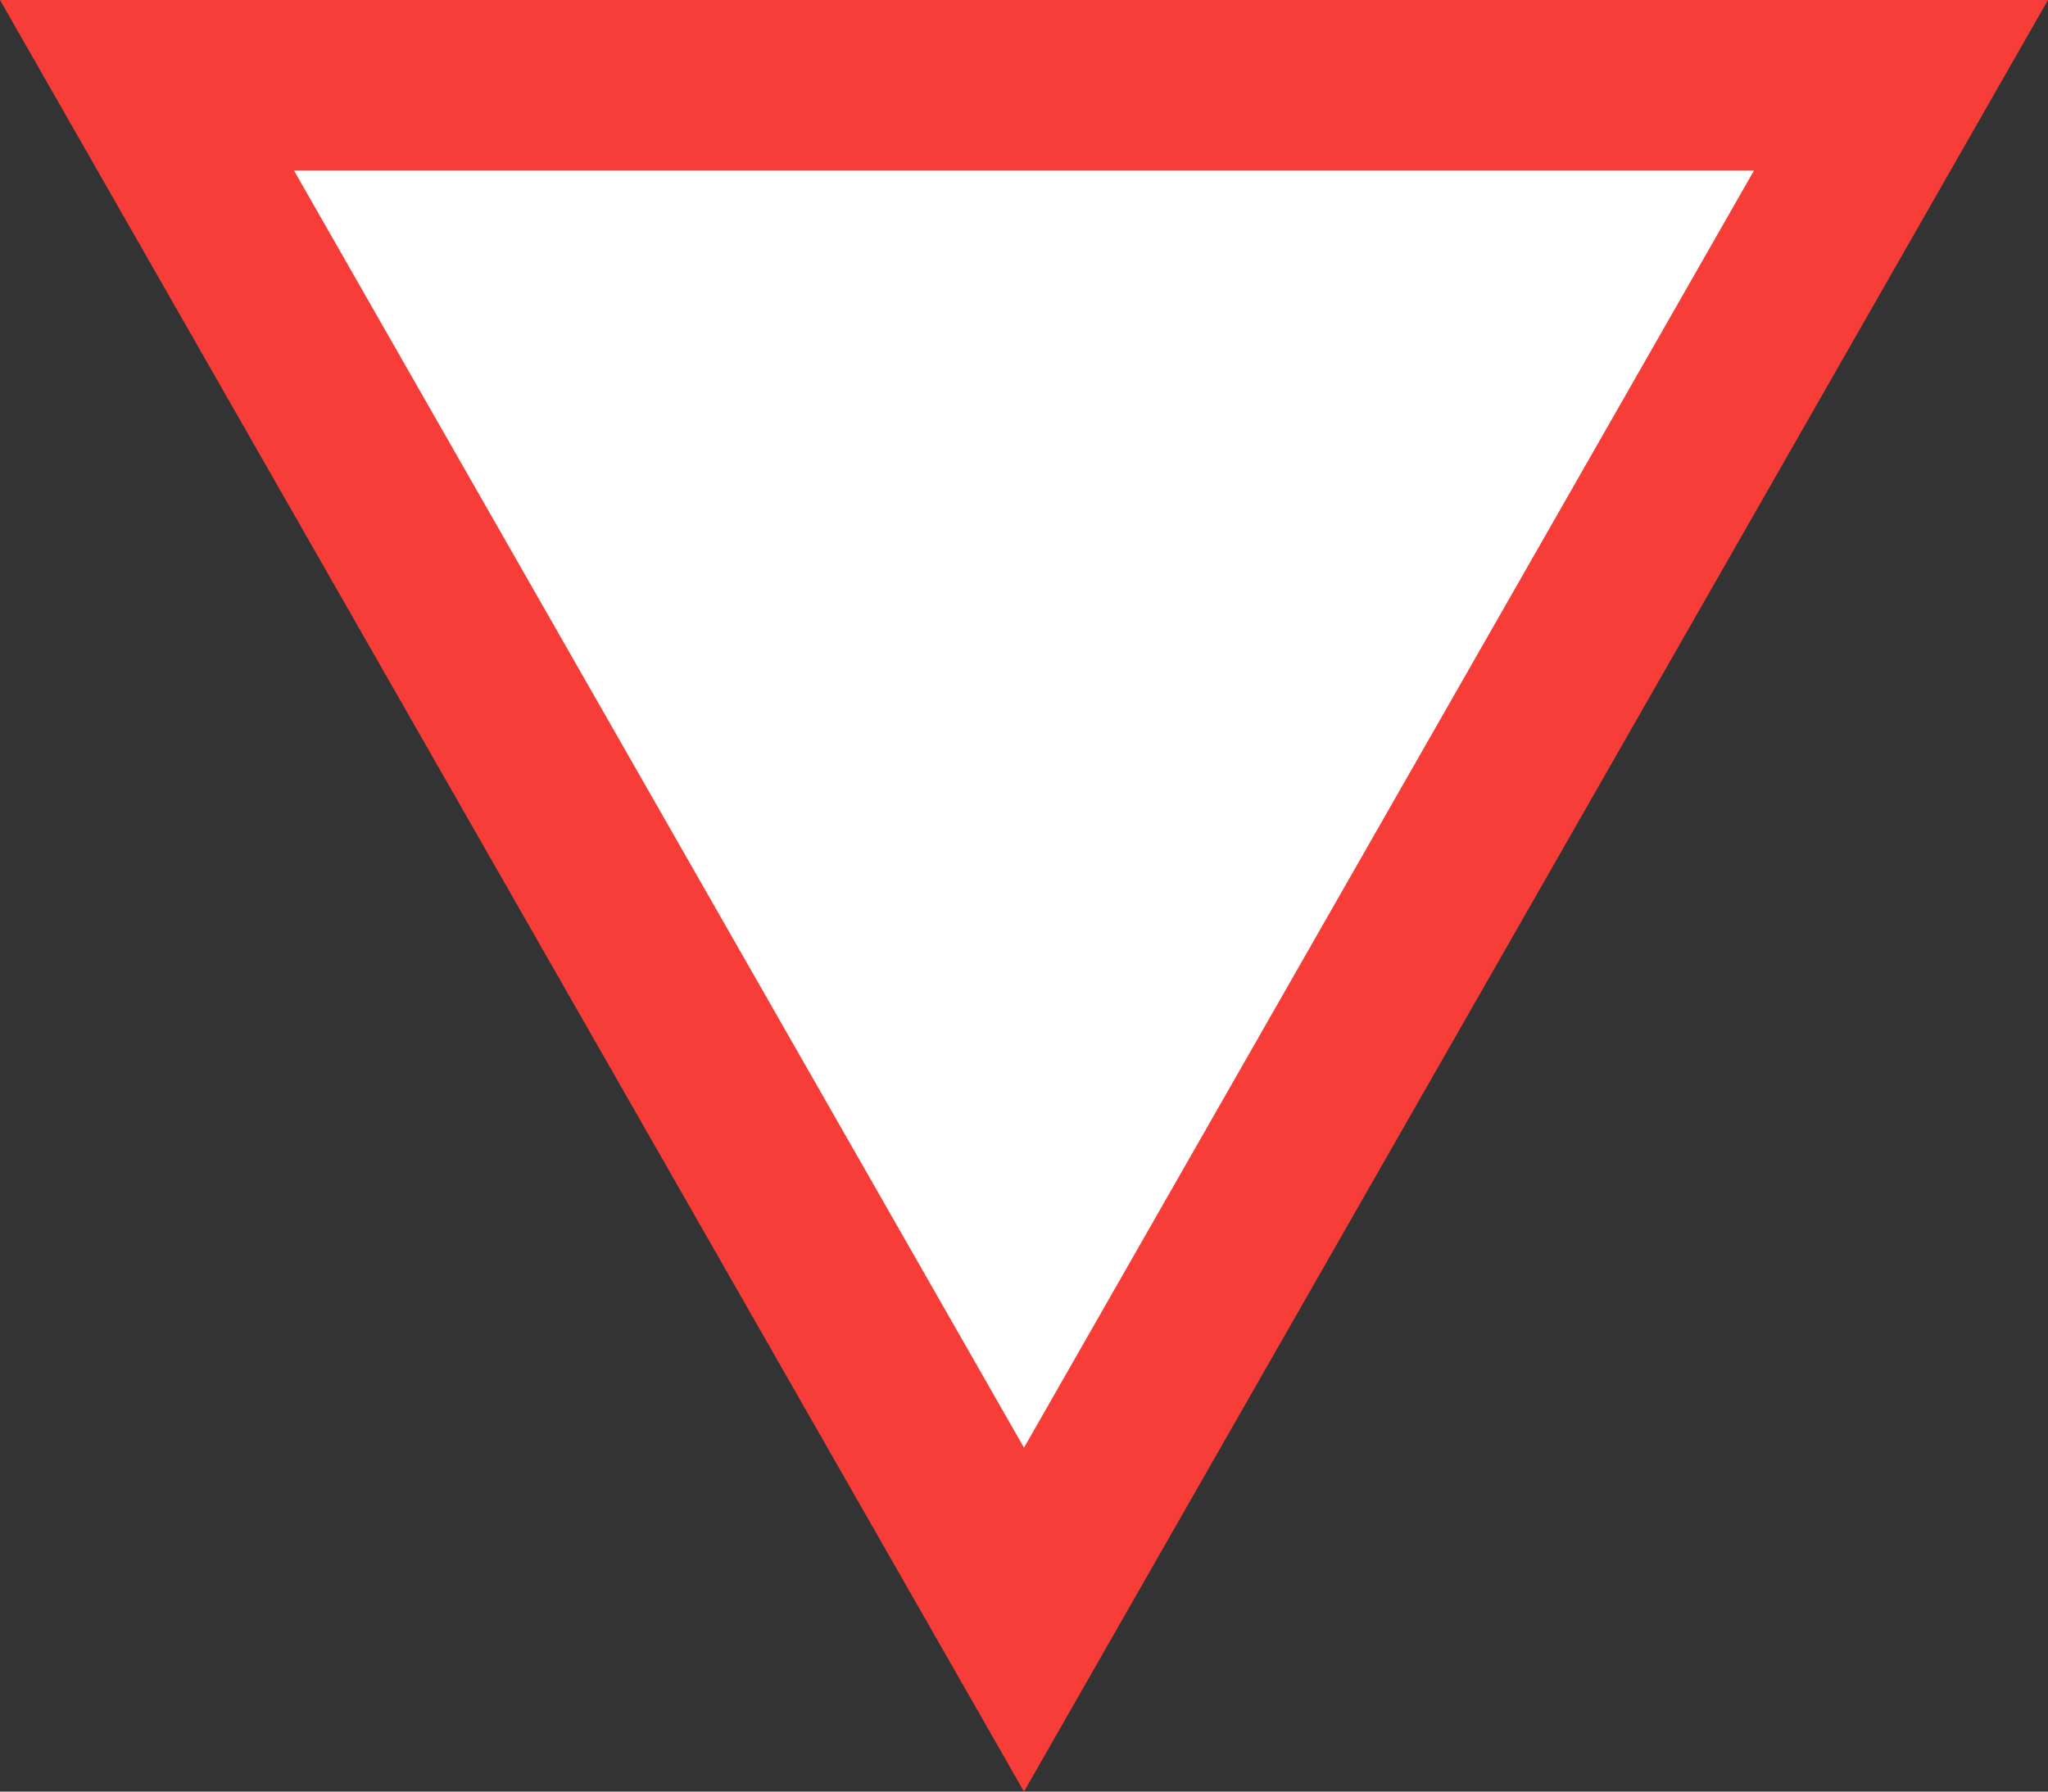 <svg xmlns="http://www.w3.org/2000/svg" width="24" height="21" viewBox="0 0 24 21">
  <rect x="0" y="0" width="24" height="21" fill="#333333" stroke="none"/>
  <g id="Polygon_1" data-name="Polygon 1" transform="translate(24 21) rotate(180)" fill="#fff">
    <path d="M 22.277 20 L 1.723 20 L 12 2.016 L 22.277 20 Z" stroke="none"/>
    <path d="M 12 4.031 L 3.446 19 L 20.554 19 L 12 4.031 M 12 0 L 24 21 L 0 21 L 12 0 Z" stroke="none" fill="#f63d37"/>
  </g>
</svg>
